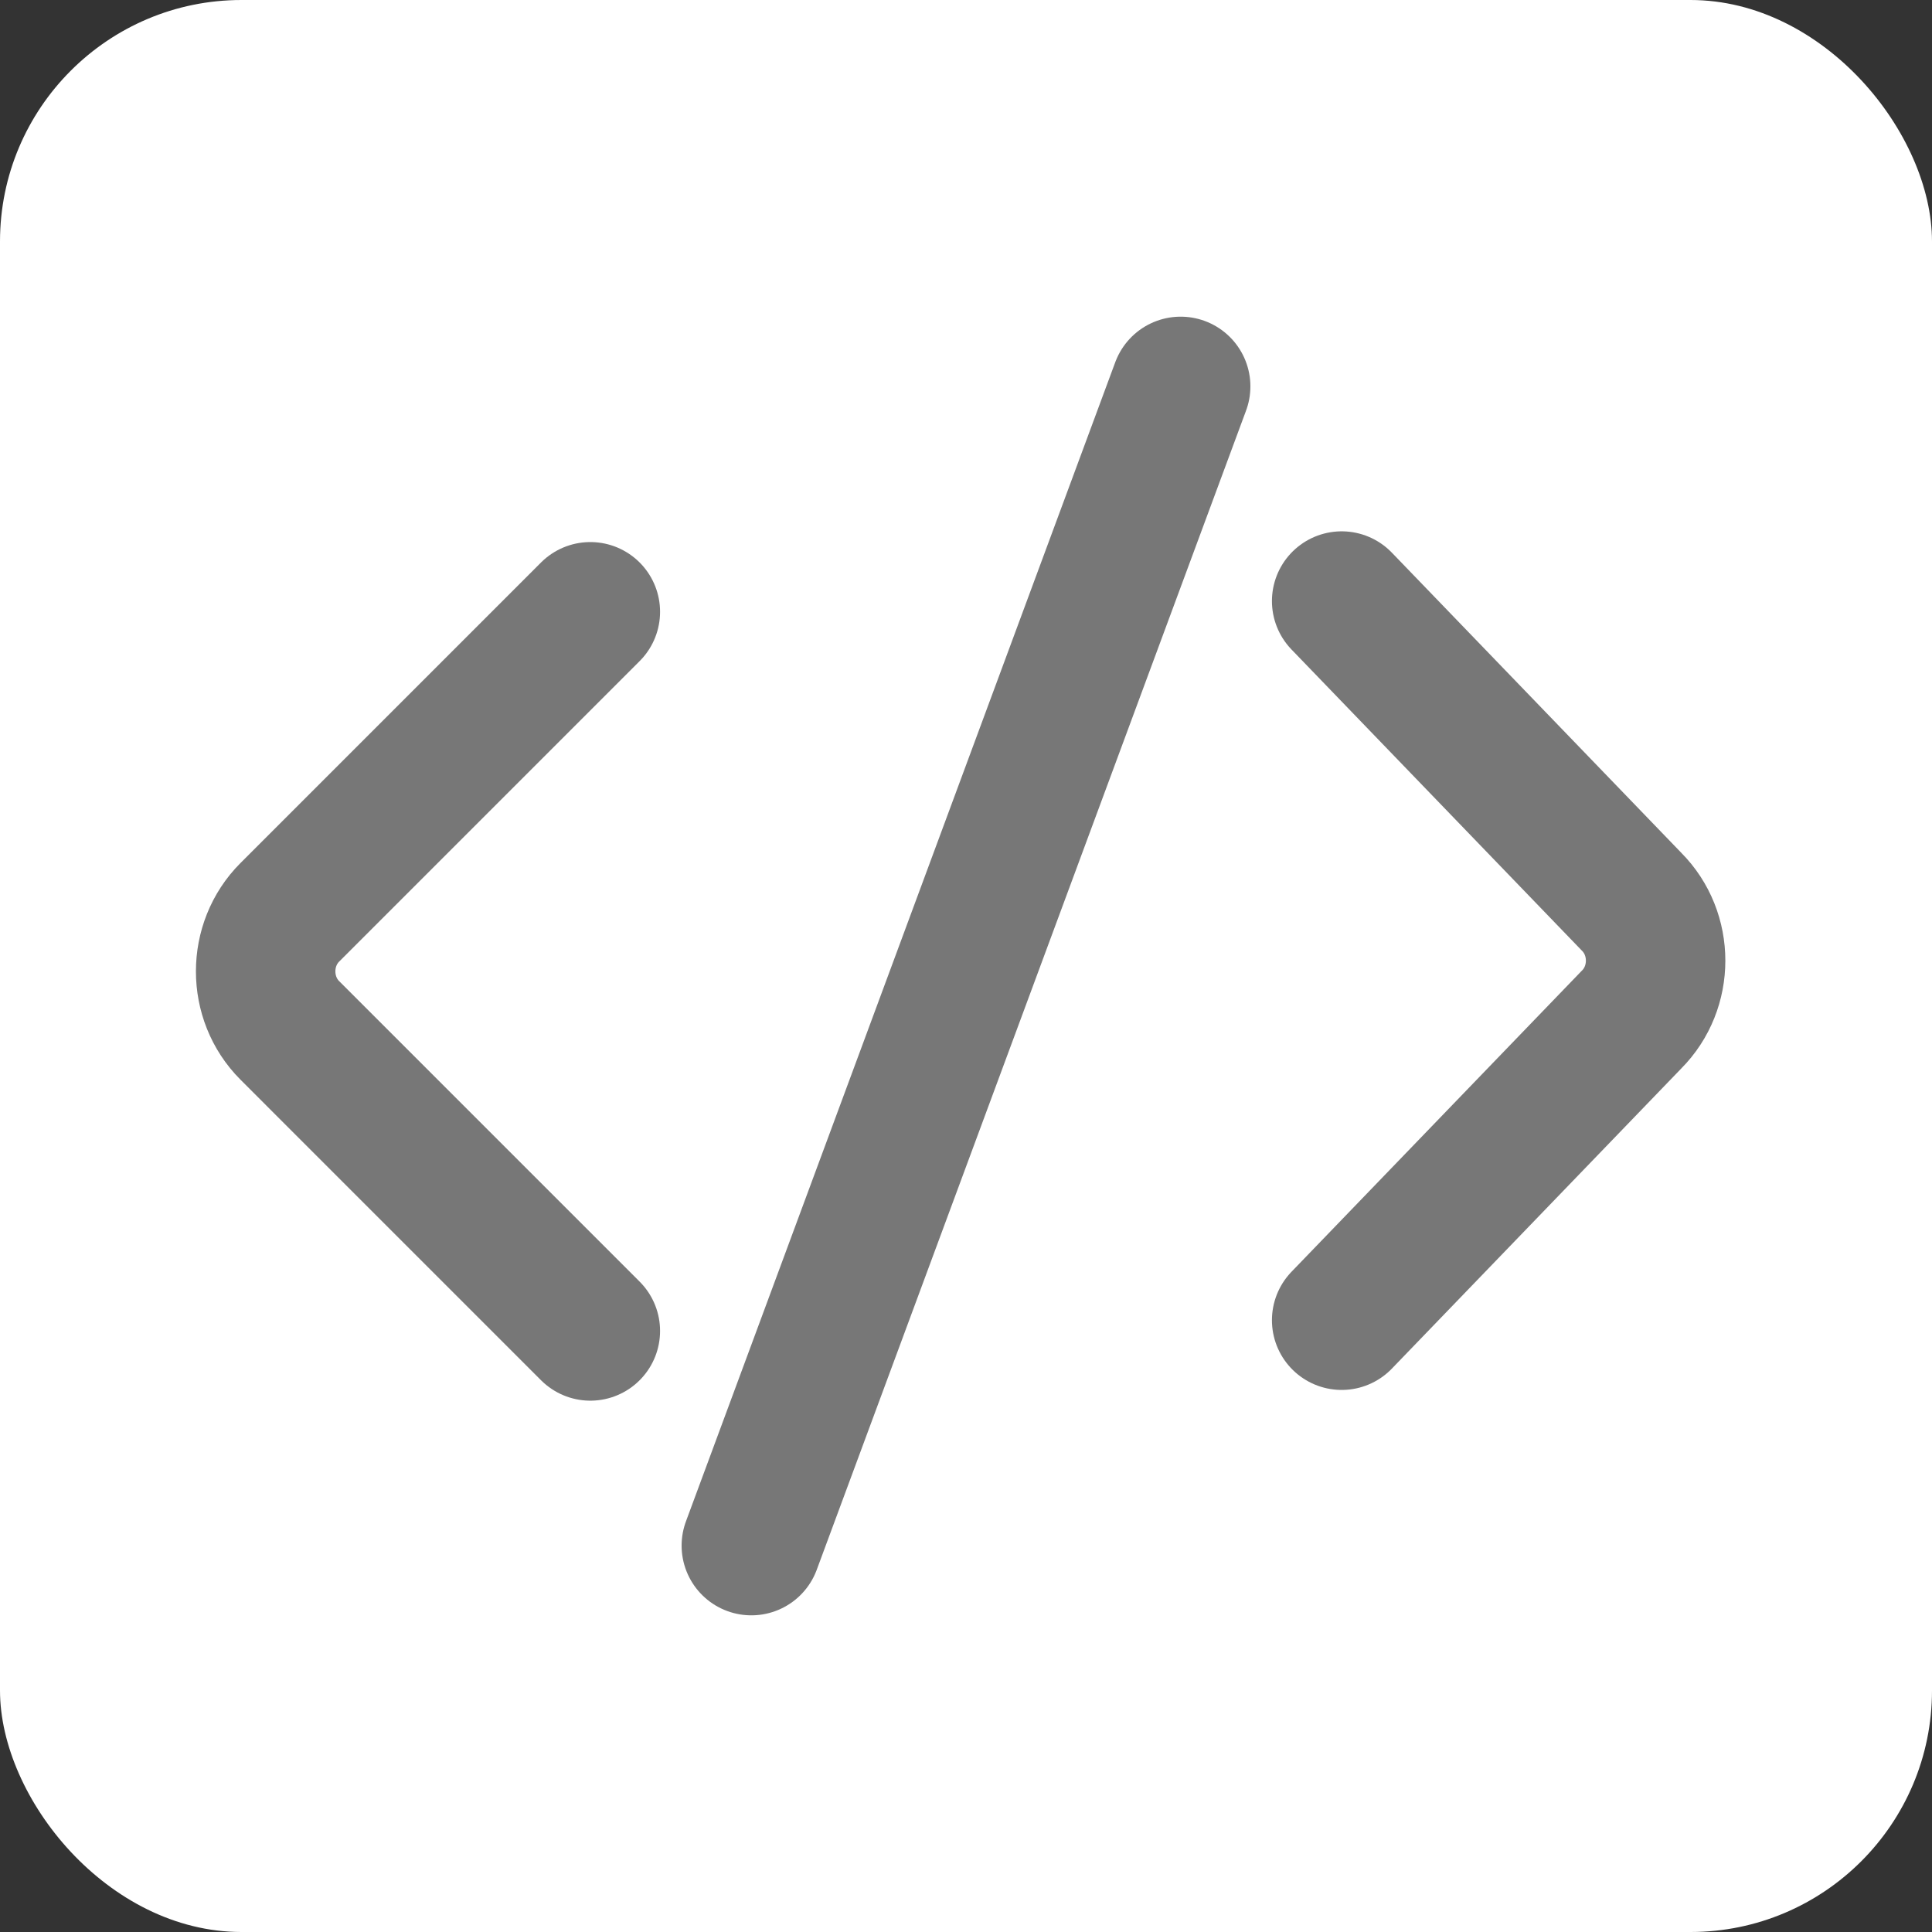 <svg width="128" height="128" viewBox="0 0 128 128" fill="none" xmlns="http://www.w3.org/2000/svg">
<rect x="0" y="0" width="128" height="128" fill="#333333" stroke="none"/>
<rect width="128" height="128" rx="16" fill="white"/>
<path d="M39.111 88.178L19.2 68.266C17.067 66.133 17.067 62.578 19.2 60.444L39.111 40.533" stroke="#777777" stroke-width="9.24" stroke-linecap="round" stroke-linejoin="round"/>
<path d="M88.889 39.822L108.089 59.733C110.222 61.867 110.222 65.422 108.089 67.556L88.889 87.467" stroke="#777777" stroke-width="9.24" stroke-linecap="round" stroke-linejoin="round"/>
<path d="M78.222 25.6L49.778 102.4" stroke="#777777" stroke-width="9.24" stroke-linecap="round" stroke-linejoin="round"/>
</svg>
